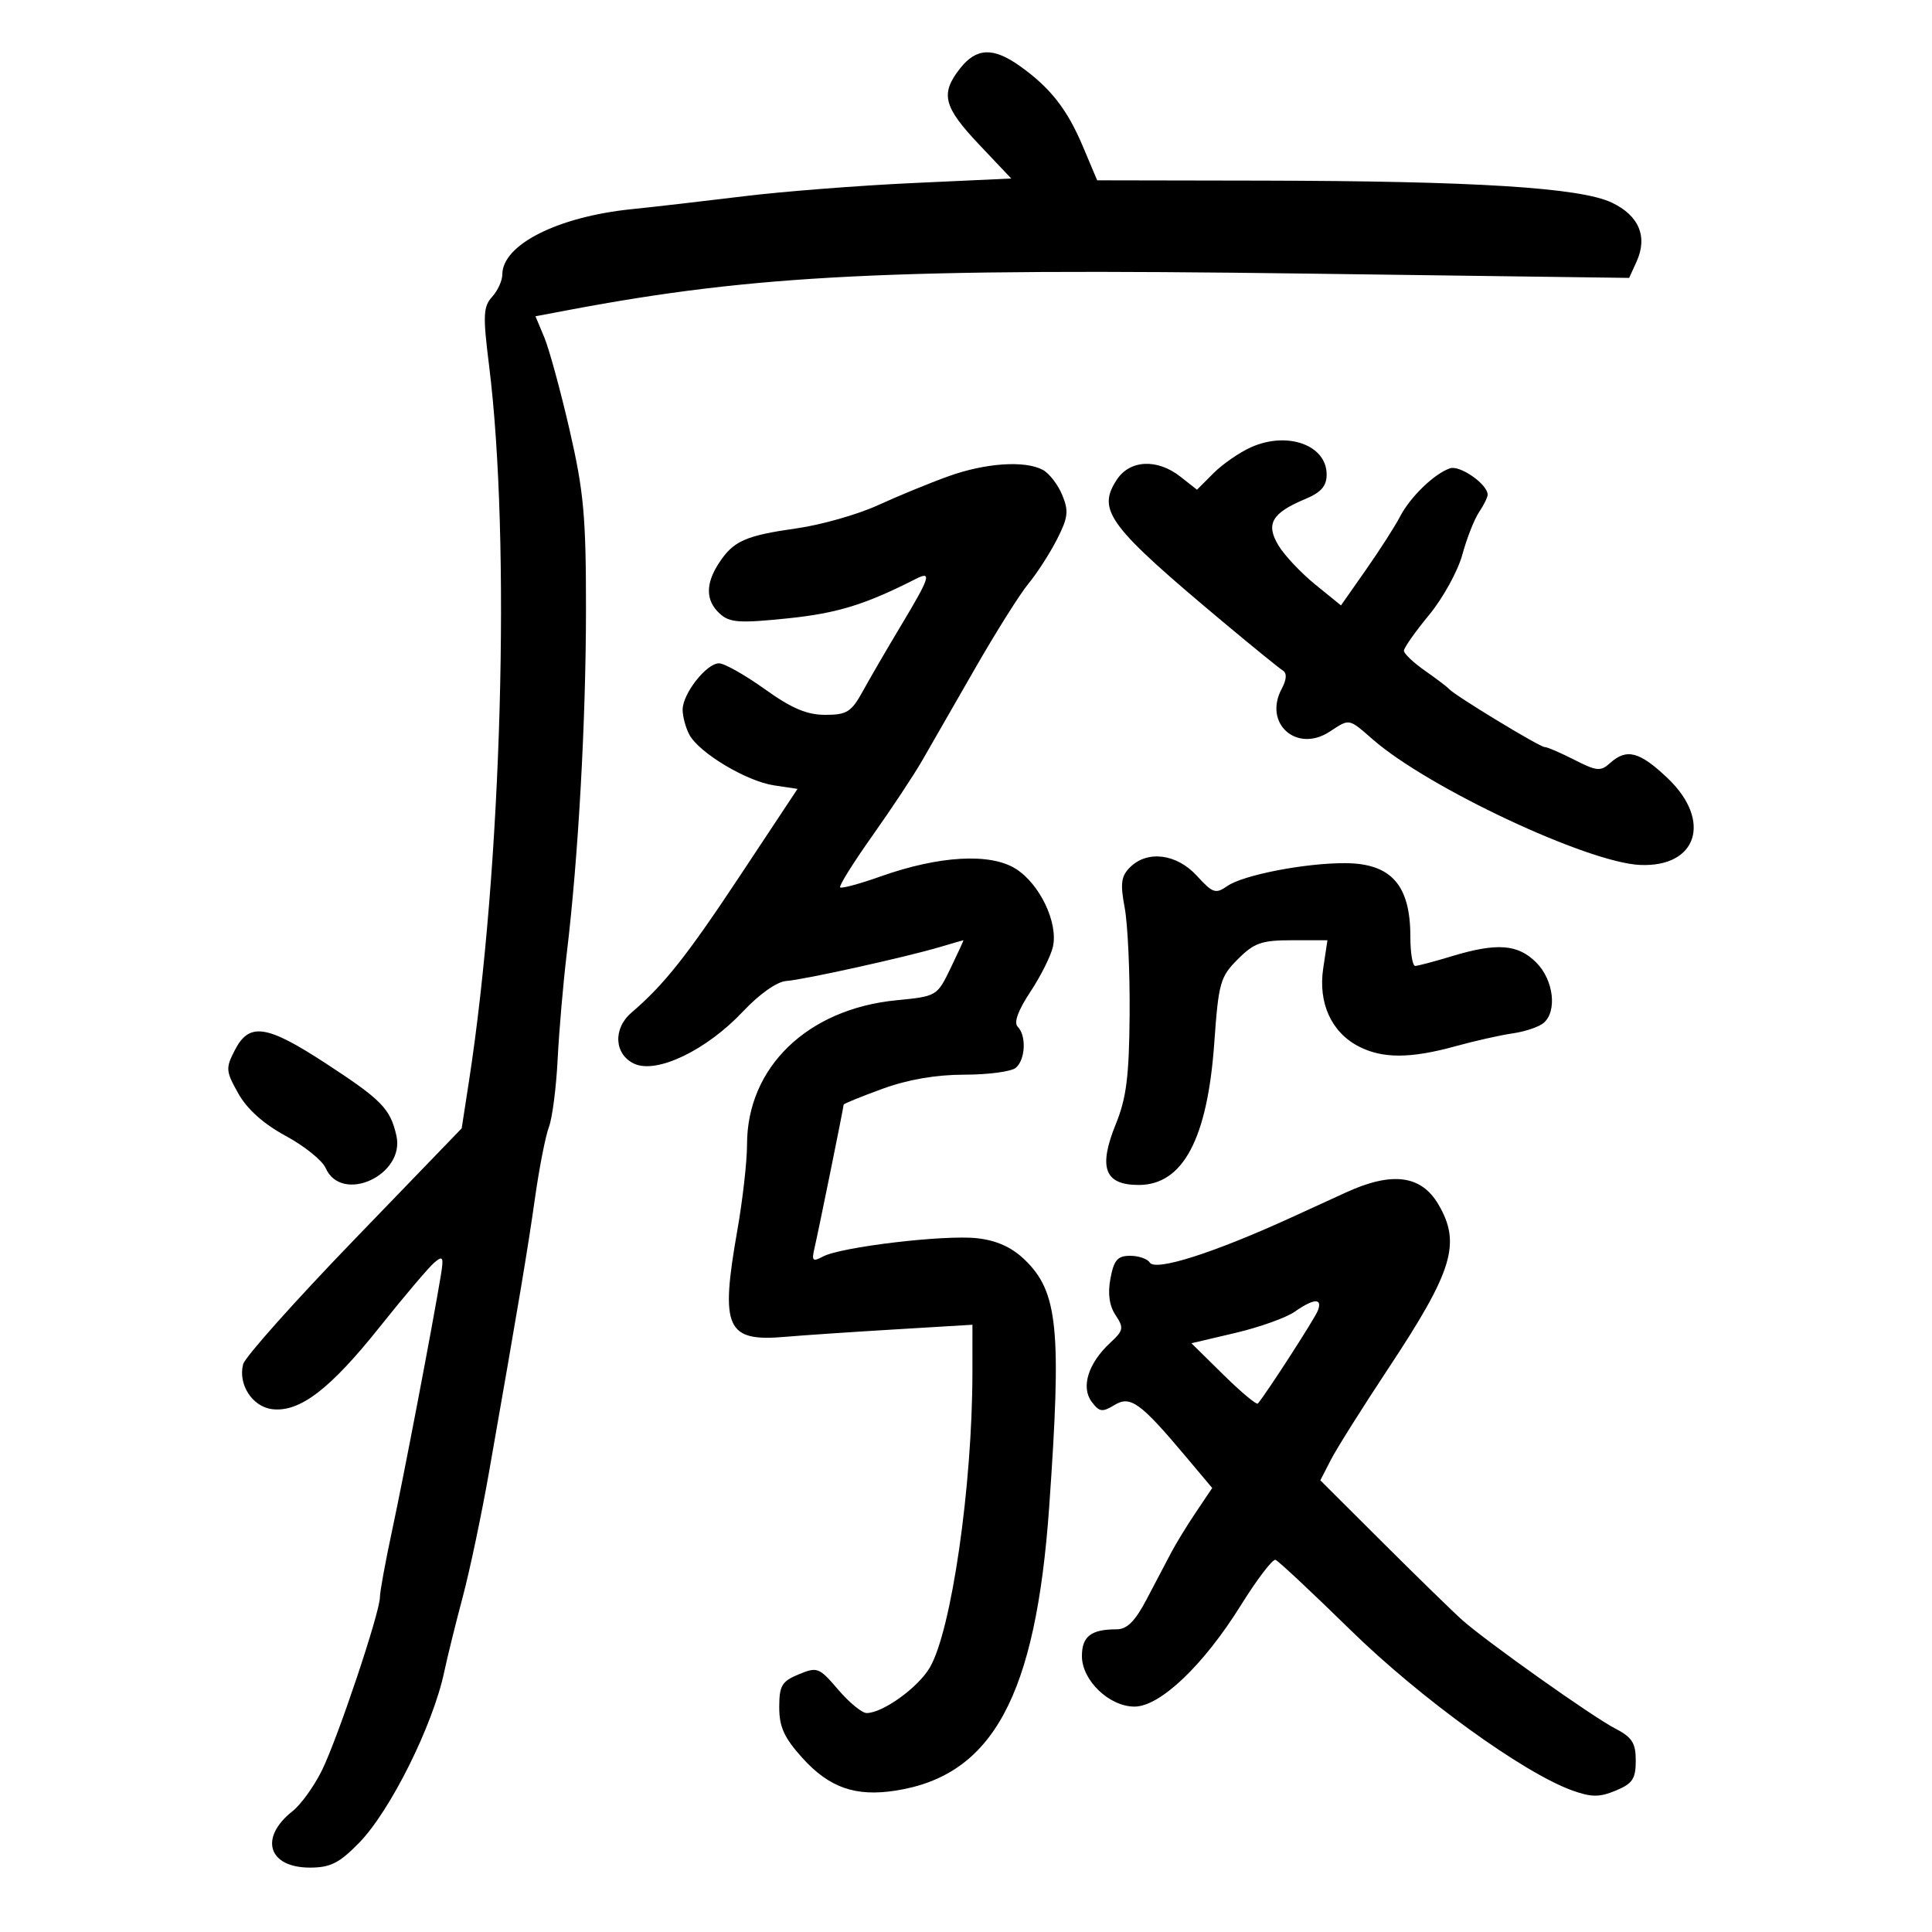 <svg xmlns="http://www.w3.org/2000/svg" width="300" height="300" viewBox="0 0 300 300" version="1.1">
	<path d="M 149.073 10.635 C 145.985 14.560, 146.489 16.580, 152.012 22.420 L 157.025 27.719 141.762 28.423 C 133.368 28.809, 121.550 29.733, 115.500 30.475 C 109.450 31.217, 101.612 32.119, 98.083 32.480 C 86.586 33.657, 78 37.995, 78 42.626 C 78 43.570, 77.287 45.131, 76.415 46.094 C 75.035 47.619, 74.972 48.990, 75.933 56.673 C 79.350 84.002, 77.932 134.768, 72.827 167.853 L 71.692 175.206 54.986 192.515 C 45.797 202.034, 38.044 210.725, 37.755 211.827 C 36.932 214.974, 39.195 218.459, 42.294 218.818 C 46.550 219.312, 51.256 215.711, 58.927 206.092 C 62.788 201.251, 66.633 196.719, 67.473 196.023 C 68.803 194.919, 68.927 195.188, 68.440 198.128 C 67.158 205.871, 62.712 229.141, 60.918 237.500 C 59.855 242.450, 58.989 247.178, 58.993 248.008 C 59.004 250.354, 52.426 269.986, 49.965 274.951 C 48.752 277.399, 46.715 280.223, 45.439 281.227 C 40.206 285.343, 41.631 290, 48.122 290 C 51.299 290, 52.677 289.307, 55.750 286.166 C 60.603 281.205, 67.232 267.892, 68.983 259.590 C 69.458 257.341, 70.746 252.125, 71.846 248 C 72.946 243.875, 74.794 235.100, 75.952 228.500 C 80.647 201.755, 81.926 194.122, 83.077 186 C 83.740 181.325, 84.711 176.375, 85.235 175 C 85.760 173.625, 86.369 168.900, 86.590 164.500 C 86.811 160.100, 87.451 152.675, 88.013 148 C 89.804 133.086, 90.982 112.001, 90.991 94.678 C 90.999 80.181, 90.647 76.323, 88.446 66.767 C 87.042 60.669, 85.275 54.202, 84.521 52.395 L 83.148 49.111 88.324 48.135 C 117.317 42.668, 138.449 41.624, 202.737 42.482 L 252.974 43.152 254.114 40.650 C 255.887 36.758, 254.512 33.471, 250.270 31.458 C 245.367 29.131, 229.063 28.108, 195.934 28.047 L 170.368 28 168.154 22.750 C 165.706 16.947, 163.096 13.618, 158.346 10.242 C 154.207 7.301, 151.609 7.411, 149.073 10.635 M 194.255 69.450 C 192.470 70.247, 189.853 72.056, 188.439 73.470 L 185.868 76.041 183.299 74.021 C 179.696 71.186, 175.446 71.389, 173.413 74.493 C 170.275 79.282, 172.080 81.671, 190.425 97 C 194.704 100.575, 198.655 103.780, 199.205 104.123 C 199.858 104.529, 199.792 105.519, 199.018 106.966 C 196.145 112.335, 201.345 116.970, 206.472 113.610 C 209.614 111.552, 209.361 111.505, 213.215 114.860 C 221.824 122.355, 246.510 133.941, 254.649 134.307 C 263.555 134.707, 265.884 127.433, 258.958 120.845 C 254.595 116.695, 252.582 116.164, 250.014 118.487 C 248.554 119.809, 247.938 119.753, 244.474 117.987 C 242.331 116.894, 240.248 116, 239.846 116 C 239.075 116, 225.855 107.970, 225 106.981 C 224.725 106.664, 223.037 105.382, 221.250 104.134 C 219.463 102.885, 218 101.493, 218 101.041 C 218 100.588, 219.756 98.093, 221.902 95.496 C 224.047 92.900, 226.372 88.688, 227.067 86.137 C 227.763 83.587, 228.932 80.612, 229.666 79.527 C 230.400 78.443, 231 77.223, 231 76.816 C 231 75.193, 226.687 72.180, 225.140 72.722 C 222.676 73.587, 218.988 77.157, 217.395 80.220 C 216.616 81.717, 214.235 85.431, 212.103 88.475 L 208.226 94.008 204.220 90.754 C 202.017 88.964, 199.453 86.242, 198.523 84.704 C 196.503 81.363, 197.481 79.661, 202.670 77.493 C 205.147 76.458, 206 75.480, 206 73.673 C 206 69.108, 199.917 66.921, 194.255 69.450 M 147.262 73.958 C 144.380 74.994, 139.459 77.017, 136.325 78.451 C 133.191 79.886, 127.525 81.500, 123.733 82.038 C 115.735 83.172, 113.889 83.995, 111.642 87.424 C 109.513 90.672, 109.561 93.293, 111.785 95.306 C 113.315 96.690, 114.820 96.792, 122.307 96.020 C 130.023 95.224, 134.335 93.895, 142.250 89.872 C 144.732 88.611, 144.403 89.647, 139.989 97 C 137.842 100.575, 135.158 105.188, 134.023 107.250 C 132.197 110.568, 131.520 111, 128.142 111 C 125.287 111, 122.918 109.992, 118.740 107 C 115.667 104.800, 112.477 103, 111.649 103 C 109.698 103, 106 107.714, 106 110.201 C 106 111.263, 106.469 113.008, 107.043 114.080 C 108.552 116.899, 115.900 121.303, 120.170 121.947 L 123.840 122.500 114.943 135.931 C 106.645 148.460, 103.124 152.901, 98.044 157.250 C 95.142 159.735, 95.379 163.760, 98.511 165.187 C 102.012 166.782, 109.722 163.066, 115.372 157.060 C 117.914 154.357, 120.647 152.430, 122.081 152.329 C 124.800 152.136, 140.642 148.632, 145.993 147.040 C 147.915 146.468, 149.536 146, 149.596 146 C 149.656 146, 148.759 147.959, 147.602 150.353 C 145.516 154.673, 145.452 154.711, 139.194 155.321 C 125.383 156.667, 116.002 165.725, 115.999 177.718 C 115.998 180.348, 115.323 186.325, 114.500 191 C 111.804 206.303, 112.750 208.391, 122 207.577 C 124.475 207.359, 132.012 206.848, 138.750 206.443 L 151 205.706 150.997 213.103 C 150.988 230.762, 147.735 253.254, 144.364 258.962 C 142.522 262.079, 137.066 266, 134.570 266 C 133.847 266, 131.859 264.366, 130.152 262.368 C 127.199 258.911, 126.905 258.797, 124.025 259.990 C 121.394 261.079, 121 261.748, 121 265.118 C 121 268.164, 121.771 269.848, 124.598 272.977 C 128.767 277.591, 132.840 279.018, 139.068 278.047 C 154.162 275.693, 160.842 263.355, 162.917 234 C 164.872 206.350, 164.295 200.573, 159.082 195.579 C 157.074 193.655, 154.758 192.614, 151.723 192.272 C 146.692 191.705, 130.583 193.617, 127.788 195.114 C 126.187 195.970, 126.009 195.793, 126.476 193.802 C 127.080 191.228, 131 171.924, 131 171.524 C 131 171.383, 133.711 170.280, 137.024 169.071 C 140.984 167.628, 145.343 166.875, 149.747 166.875 C 153.431 166.875, 157.020 166.398, 157.723 165.815 C 159.232 164.563, 159.410 160.810, 158.026 159.426 C 157.394 158.794, 158.086 156.891, 159.995 154.008 C 161.613 151.564, 163.192 148.404, 163.503 146.987 C 164.323 143.255, 161.454 137.258, 157.724 134.906 C 153.775 132.416, 145.823 132.867, 136.726 136.097 C 133.494 137.245, 130.673 138.006, 130.457 137.790 C 130.240 137.574, 132.486 133.977, 135.447 129.798 C 138.408 125.618, 141.882 120.376, 143.165 118.149 C 144.449 115.921, 148.158 109.464, 151.407 103.799 C 154.656 98.135, 158.390 92.202, 159.705 90.616 C 161.020 89.031, 163.008 85.944, 164.124 83.757 C 165.858 80.357, 165.976 79.357, 164.939 76.853 C 164.272 75.242, 162.917 73.491, 161.929 72.962 C 159.141 71.470, 153.019 71.885, 147.262 73.958 M 175.460 134.682 C 174.086 136.057, 173.936 137.200, 174.639 140.932 C 175.113 143.445, 175.458 150.900, 175.407 157.500 C 175.332 167.105, 174.908 170.498, 173.281 174.500 C 170.509 181.320, 171.505 184, 176.813 184 C 183.693 184, 187.496 176.848, 188.554 161.918 C 189.215 152.598, 189.474 151.680, 192.210 148.944 C 194.753 146.401, 195.901 146, 200.638 146 L 206.123 146 205.467 150.368 C 204.663 155.735, 206.732 160.293, 210.967 162.483 C 214.666 164.396, 219.003 164.389, 226 162.460 C 229.025 161.626, 233.037 160.725, 234.916 160.457 C 236.794 160.189, 238.932 159.472, 239.666 158.862 C 241.838 157.060, 241.255 152.164, 238.545 149.455 C 235.690 146.599, 232.430 146.359, 225.409 148.489 C 222.709 149.308, 220.162 149.983, 219.750 149.989 C 219.338 149.995, 219 147.945, 219 145.434 C 219 137.444, 216.032 134.081, 208.934 134.032 C 202.740 133.989, 193.028 135.867, 190.581 137.581 C 188.770 138.849, 188.316 138.697, 185.845 135.992 C 182.713 132.562, 178.155 131.987, 175.460 134.682 M 36.482 163.035 C 35.013 165.875, 35.047 166.312, 37.010 169.805 C 38.381 172.244, 40.931 174.524, 44.366 176.382 C 47.257 177.946, 50.045 180.188, 50.562 181.363 C 53.042 187.012, 62.949 182.476, 61.550 176.332 C 60.598 172.148, 59.269 170.788, 50.611 165.136 C 41.397 159.121, 38.712 158.722, 36.482 163.035 M 209 185.164 C 206.525 186.299, 202.700 188.050, 200.500 189.056 C 188.390 194.589, 179.395 197.448, 178.525 196.041 C 178.171 195.468, 176.804 195, 175.486 195 C 173.538 195, 172.967 195.657, 172.432 198.513 C 171.989 200.871, 172.249 202.743, 173.224 204.211 C 174.543 206.198, 174.467 206.590, 172.379 208.525 C 168.990 211.665, 167.820 215.378, 169.503 217.647 C 170.697 219.256, 171.163 219.326, 173.045 218.175 C 175.532 216.655, 177.060 217.764, 184.217 226.278 L 188.233 231.056 185.729 234.778 C 184.351 236.825, 182.611 239.664, 181.862 241.086 C 181.113 242.508, 179.398 245.771, 178.051 248.336 C 176.257 251.751, 175.007 253, 173.383 253 C 169.417 253, 168 254.094, 168 257.155 C 168 260.928, 172.240 265, 176.168 265 C 180.131 265, 186.869 258.586, 192.648 249.314 C 195.183 245.247, 197.619 242.050, 198.061 242.210 C 198.503 242.369, 203.746 247.276, 209.711 253.114 C 220.533 263.705, 236.589 275.318, 244.147 278.023 C 247.126 279.088, 248.364 279.092, 250.897 278.042 C 253.495 276.966, 254 276.212, 254 273.404 C 254 270.638, 253.436 269.759, 250.774 268.383 C 247.274 266.573, 230.984 255.025, 227.110 251.608 C 225.796 250.449, 220.288 245.082, 214.870 239.682 L 205.019 229.864 206.655 226.682 C 207.555 224.932, 211.569 218.549, 215.576 212.498 C 225.623 197.326, 226.919 193.057, 223.326 186.976 C 220.662 182.465, 216.133 181.892, 209 185.164 M 201.033 203.690 C 199.706 204.619, 195.557 206.099, 191.812 206.979 L 185.004 208.579 189.979 213.479 C 192.715 216.174, 195.120 218.182, 195.322 217.940 C 196.725 216.264, 204.159 204.748, 204.631 203.520 C 205.395 201.528, 204.026 201.593, 201.033 203.690" stroke="none" fill="black" fill-rule="evenodd"/>
</svg>